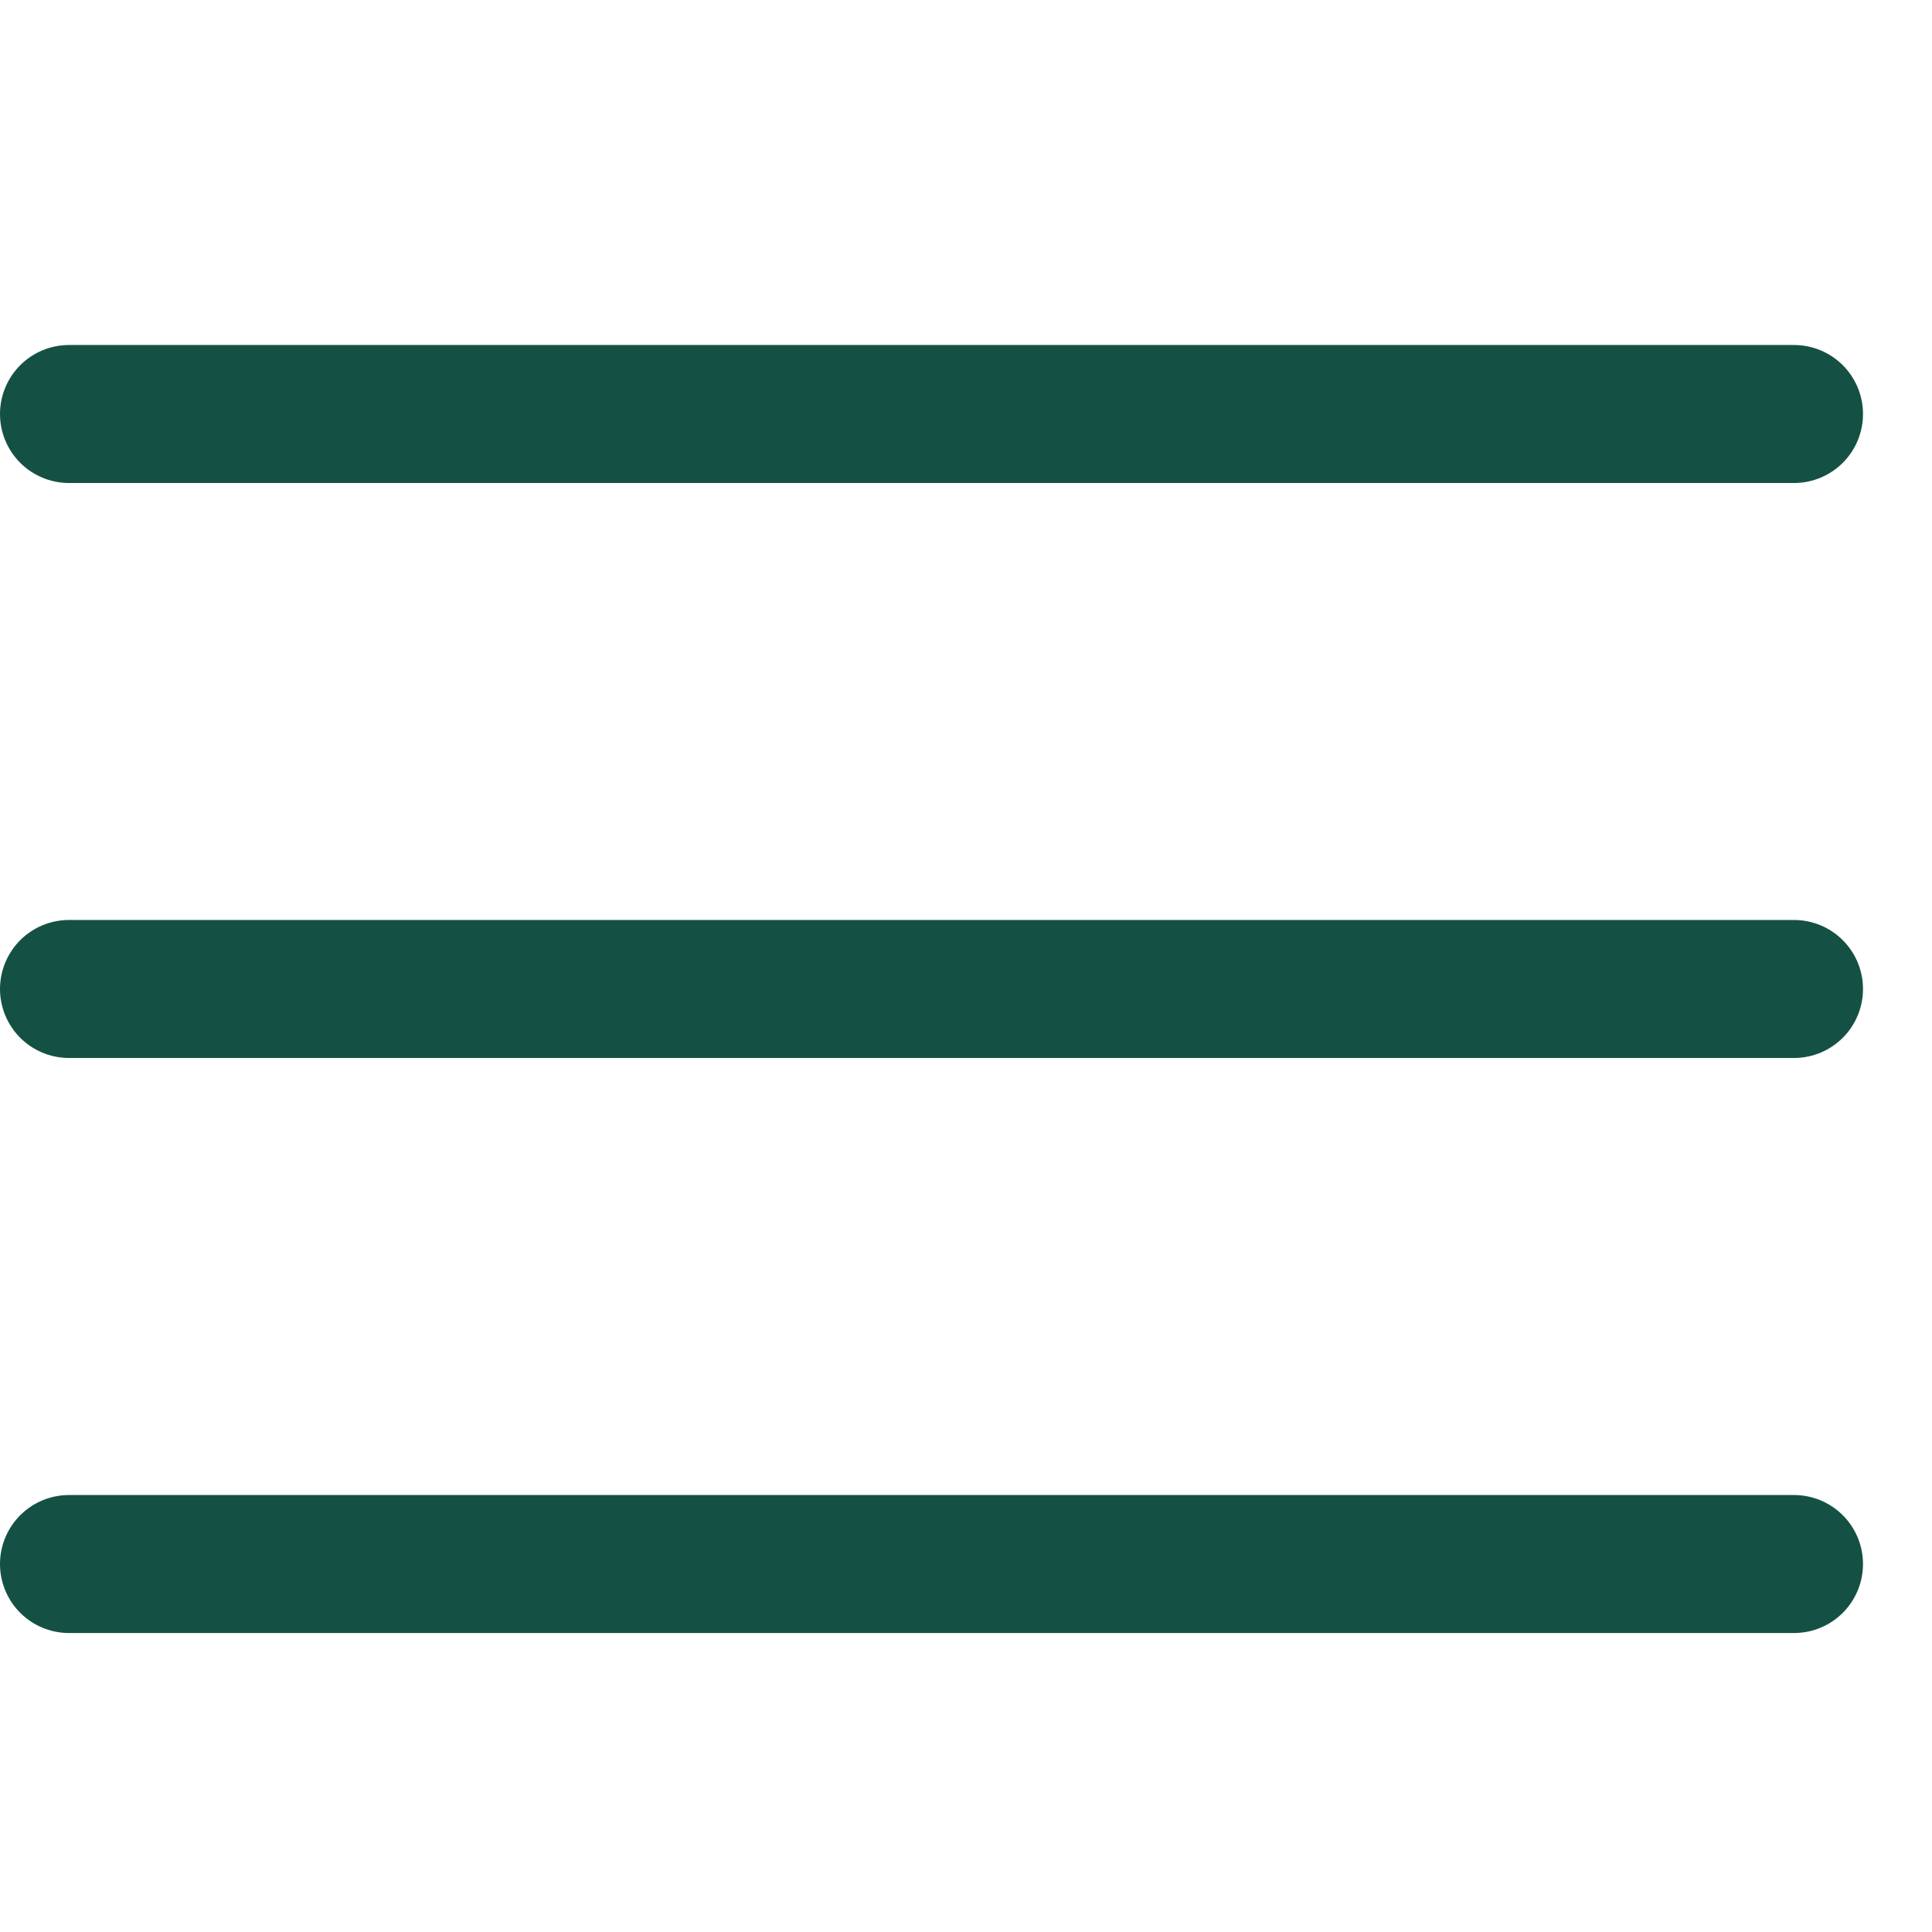 <svg width="28" height="28" viewBox="0 0 28 28" fill="none" xmlns="http://www.w3.org/2000/svg">
<g id="icons (&#209;&#129;&#209;&#130;&#208;&#176;&#208;&#189;&#208;&#184;)">
<path id="Vector" d="M1 6H26M1 14.333H26M1 22.667H26" stroke="#145144" stroke-width="2" stroke-linecap="round" stroke-linejoin="round"/>
</g>
</svg>